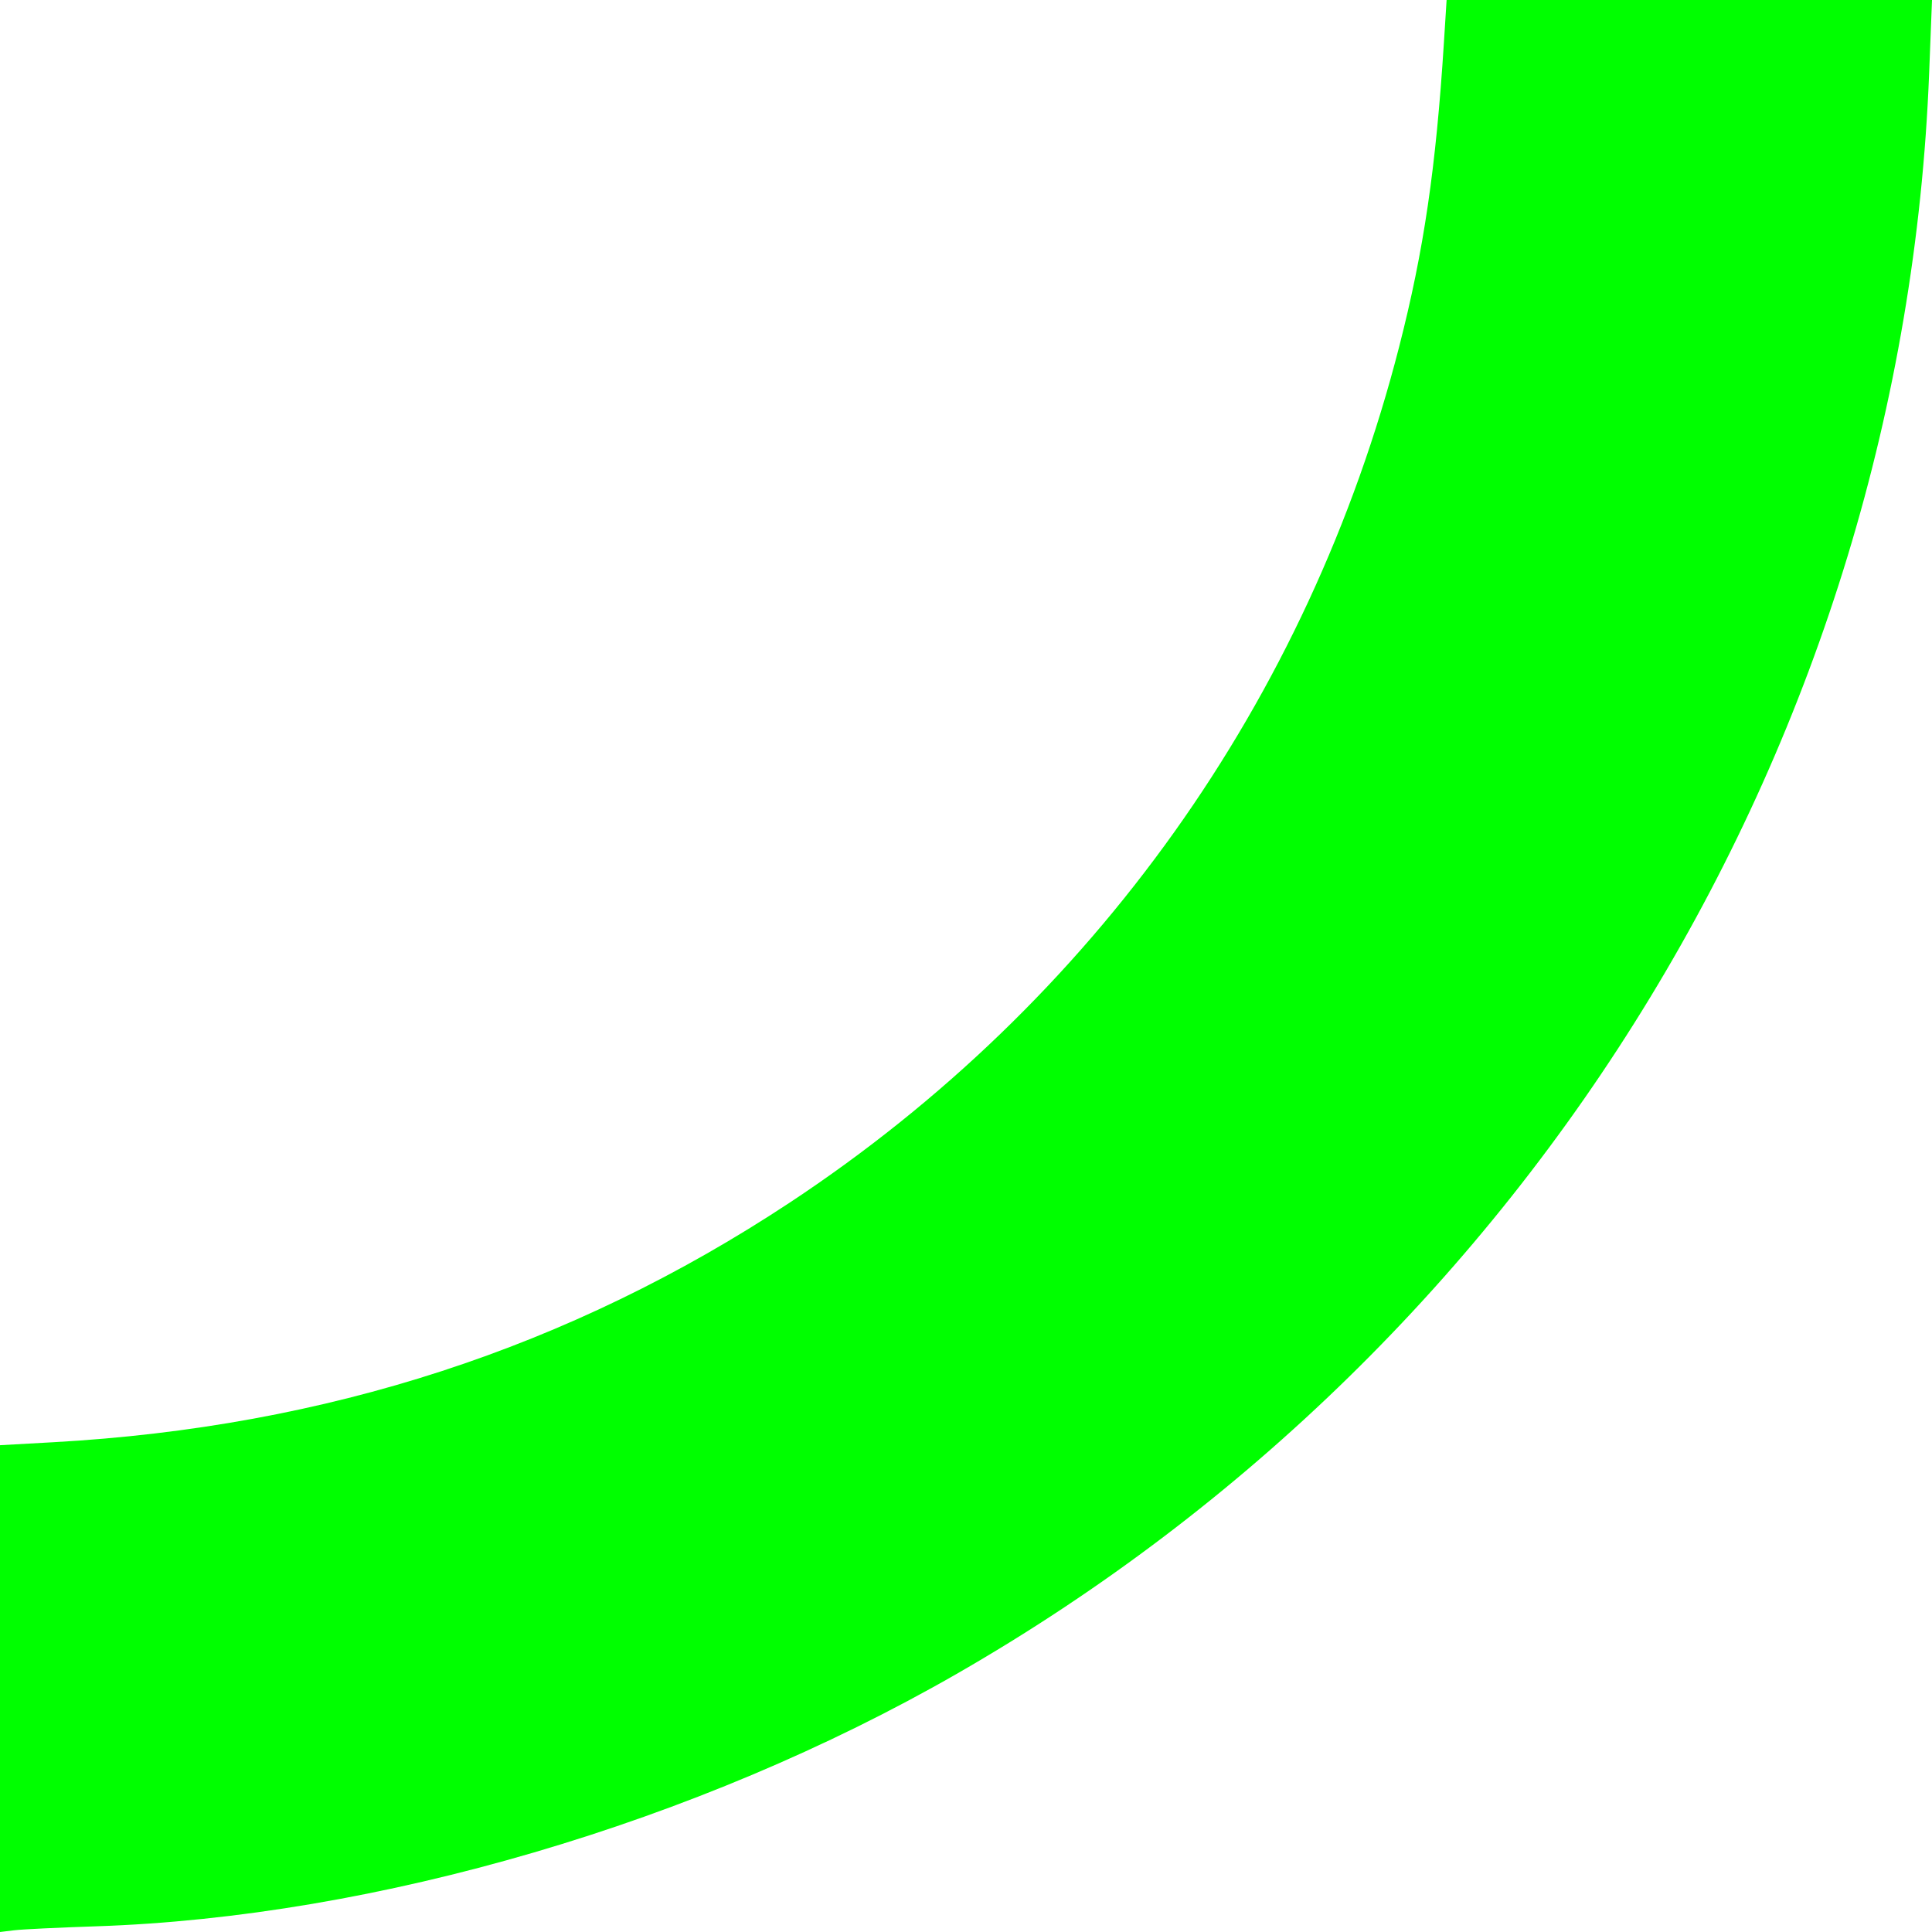 <?xml version="1.0" encoding="UTF-8" standalone="no"?>
<!-- Created with Inkscape (http://www.inkscape.org/) -->

<svg
   width="640"
   height="640"
   viewBox="0 0 169.333 169.333"
   version="1.1"
   id="svg4224"
   inkscape:version="1.1 (c68e22c387, 2021-05-23)"
   sodipodi:docname="Green Block.svg"
   inkscape:export-filename="C:\Users\Siam11651\Desktop\Green Block.png"
   inkscape:export-xdpi="96"
   inkscape:export-ydpi="96"
   xmlns:inkscape="http://www.inkscape.org/namespaces/inkscape"
   xmlns:sodipodi="http://sodipodi.sourceforge.net/DTD/sodipodi-0.dtd"
   xmlns="http://www.w3.org/2000/svg"
   xmlns:svg="http://www.w3.org/2000/svg">
  <sodipodi:namedview
     id="namedview4226"
     pagecolor="#ffffff"
     bordercolor="#666666"
     borderopacity="1.0"
     inkscape:pageshadow="2"
     inkscape:pageopacity="0.0"
     inkscape:pagecheckerboard="0"
     inkscape:document-units="px"
     showgrid="false"
     units="px"
     inkscape:zoom="0.4944234"
     inkscape:cx="385.2973"
     inkscape:cy="337.76718"
     inkscape:window-width="1366"
     inkscape:window-height="705"
     inkscape:window-x="-8"
     inkscape:window-y="-8"
     inkscape:window-maximized="1"
     inkscape:current-layer="layer1" />
  <defs
     id="defs4221" />
  <g
     inkscape:label="Layer 1"
     inkscape:groupmode="layer"
     id="layer1">
    <path
       style="fill:#00ff00;stroke:#000000;stroke-width:0;stroke-miterlimit:4;stroke-dasharray:none"
       d="m 5e-7,148 v -21.333 l 4.69,-0.262 C 28.635,125.069 49.949,118.132 69.22,105.403 95.845,87.817 114.697,61.341 122.63,30.397 124.792,21.961 125.86,14.703 126.554,3.728 L 126.79,5e-7 h 21.272 21.272 l -0.251,6.404 C 166.81,64.506 134.553,117.602 83.841,146.714 61.127,159.754 32.928,168.024 8.422,168.834 c -3.264,0.108 -6.494,0.264 -7.178,0.348 L 5e-7,169.333 Z"
       id="path3337" />
  </g>
</svg>
